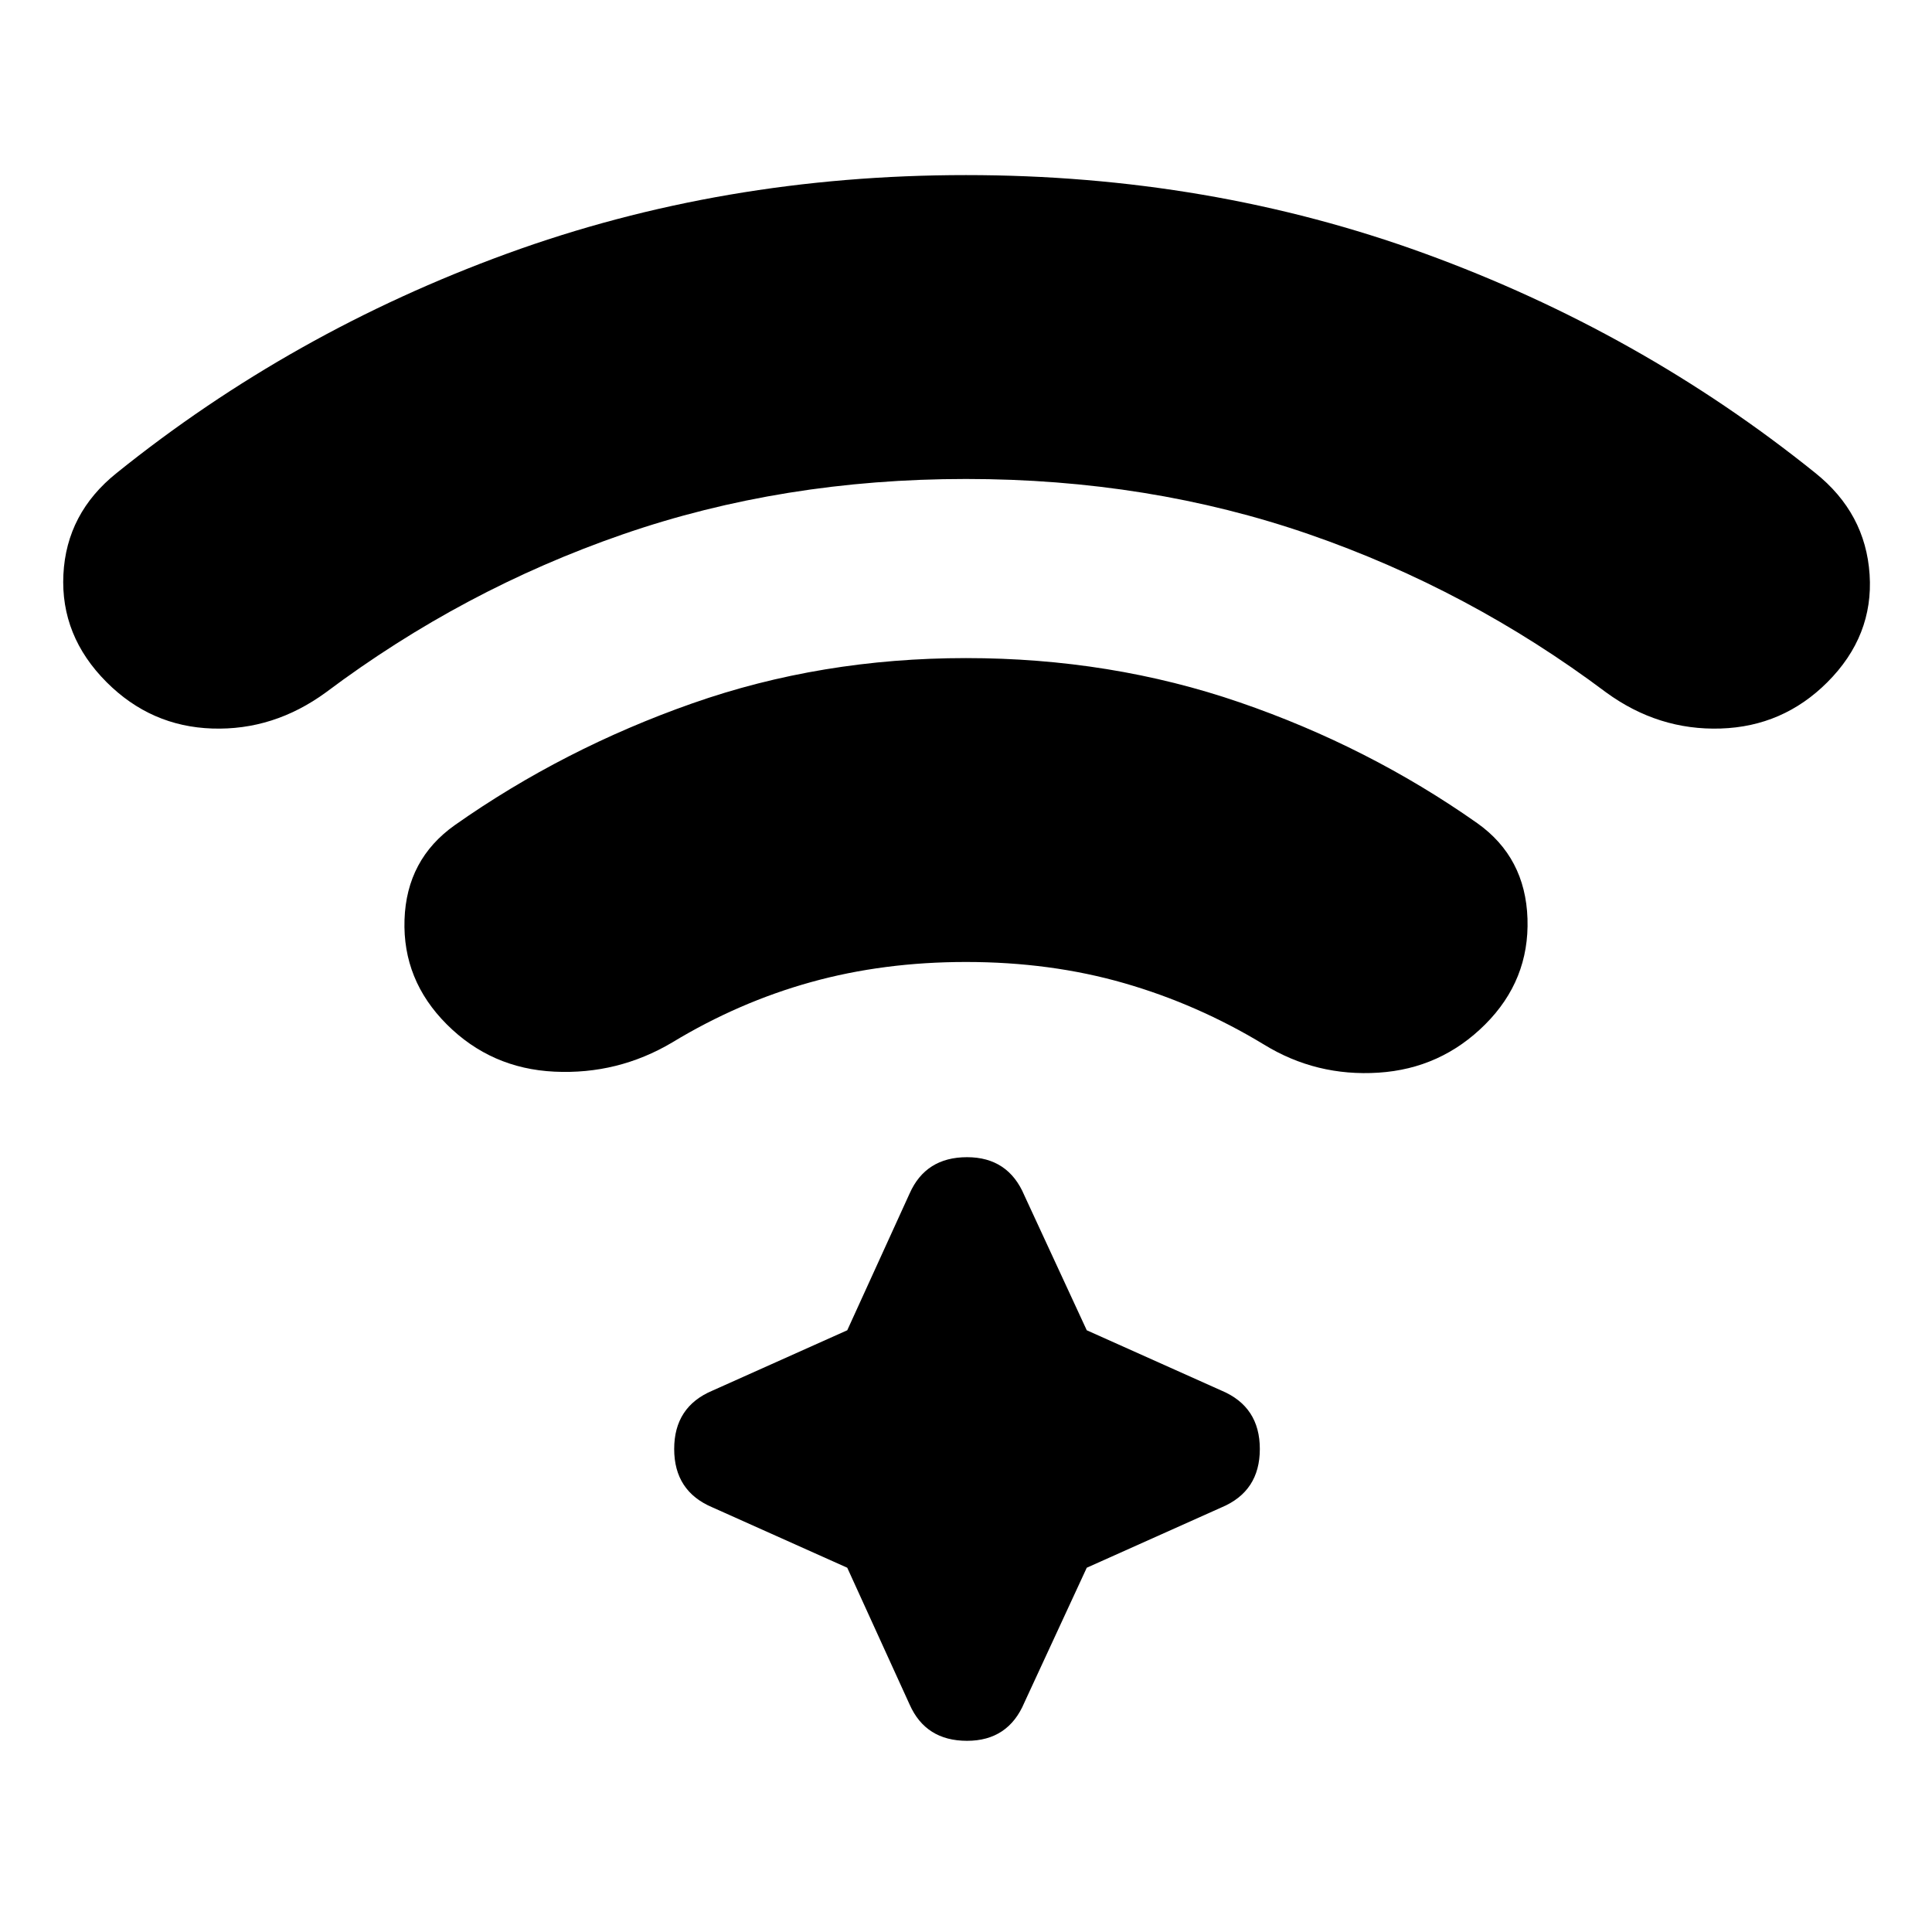 <svg xmlns="http://www.w3.org/2000/svg" height="24" viewBox="0 96 960 960" width="24"><path d="M480 423q72 0 136 22t118 60q24 17 25 47.5T738 605q-22 22-53 24t-57-14q-33-20-69.5-30.5T480 574q-41 0-77 10t-69 30q-27 16-58.5 14.5T222 605q-22-22-21-52t25-47q54-38 118-60.5T480 423Zm0-240q121 0 228 39t194 109q25 20 27 50.5T908 435q-22 22-53 23t-57-18q-68-51-147.5-78.5T480 334q-91 0-170.5 27.5T162 440q-26 19-56.5 18T53 435q-23-23-21.5-53.5T58 331q87-70 194-109t228-39Zm-59 692-67-30q-19-8-19-29t19-29l67-30 31-68q8-18 28.5-18t28.5 19l31 67 67 30q19 8 19 29t-19 29l-67 30-31 67q-8 19-28.5 19T452 943l-31-68Z"/></svg>